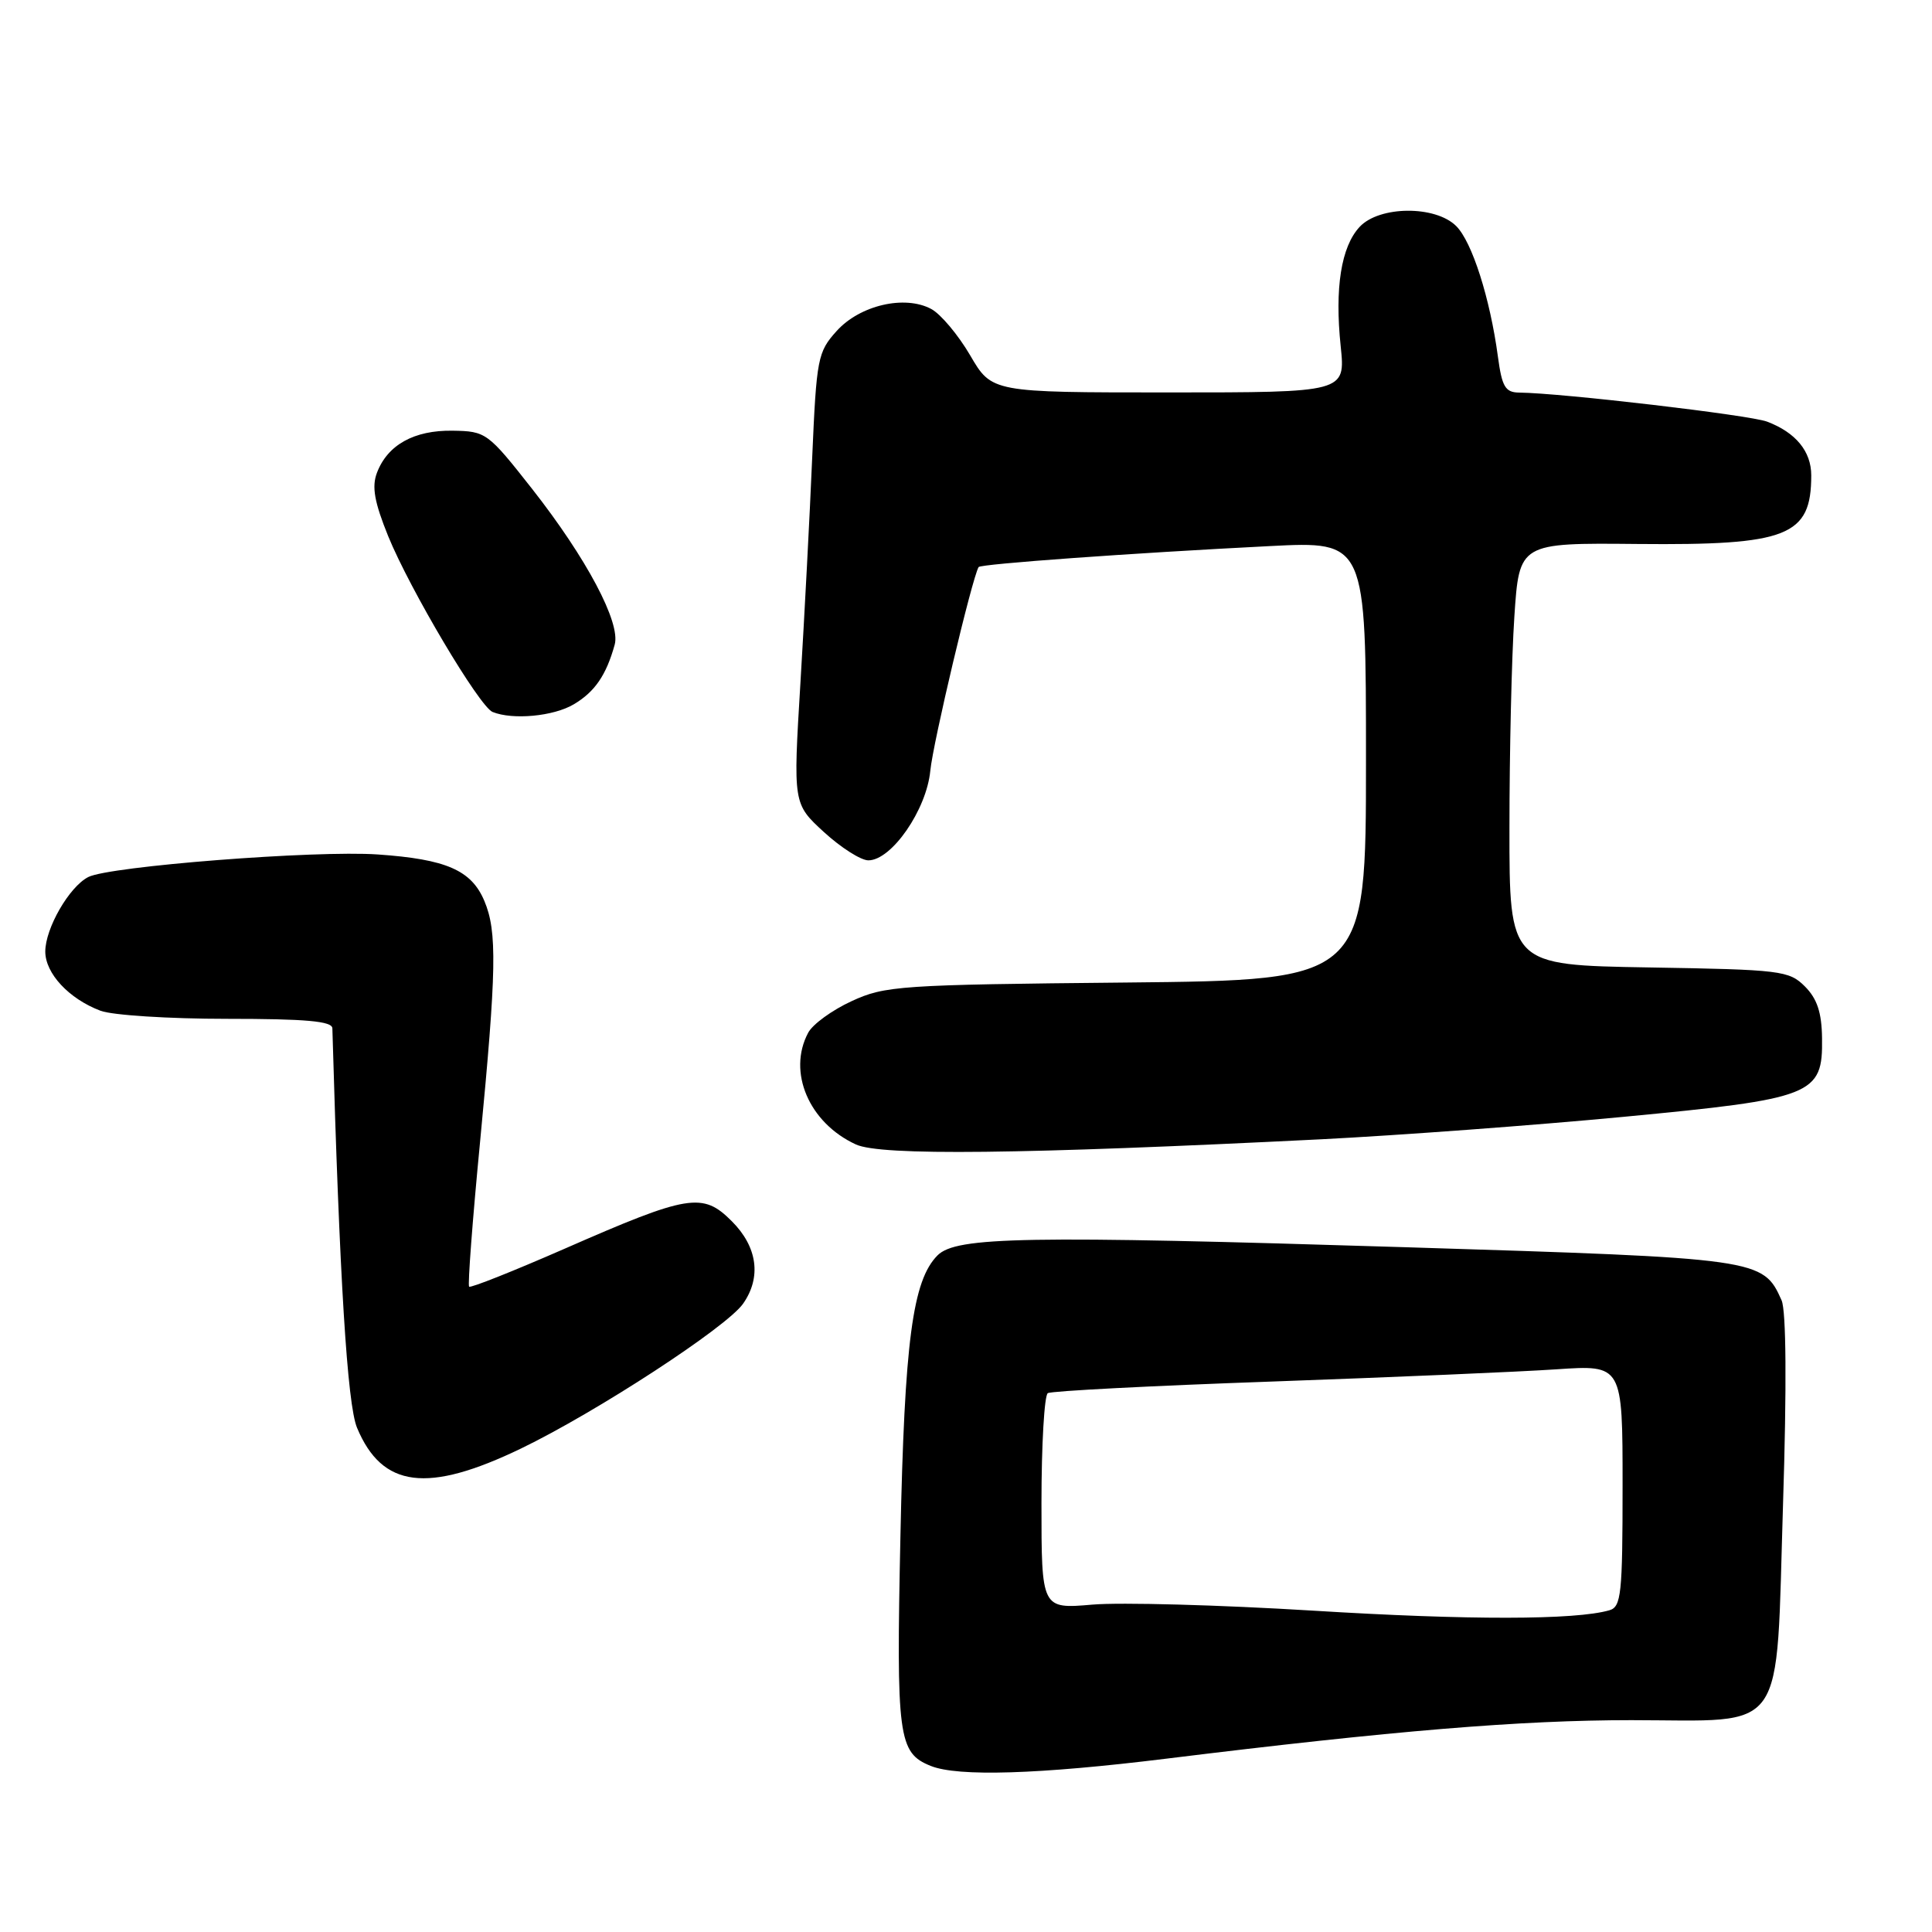 <?xml version="1.0" encoding="UTF-8" standalone="no"?>
<!DOCTYPE svg PUBLIC "-//W3C//DTD SVG 1.1//EN" "http://www.w3.org/Graphics/SVG/1.1/DTD/svg11.dtd" >
<svg xmlns="http://www.w3.org/2000/svg" xmlns:xlink="http://www.w3.org/1999/xlink" version="1.1" viewBox="0 0 256 256">
 <g >
 <path fill="currentColor"
d=" M 154.56 233.03 C 184.65 229.32 201.52 227.93 216.17 227.93 C 236.99 227.95 235.29 230.36 236.26 199.34 C 236.76 183.61 236.68 173.69 236.07 172.30 C 233.61 166.78 233.21 166.72 186.13 165.26 C 135.95 163.70 126.71 163.86 124.23 166.34 C 120.92 169.66 119.85 177.75 119.31 203.61 C 118.75 230.22 119.02 232.26 123.32 233.99 C 126.92 235.45 137.69 235.11 154.56 233.03 Z  M 69.05 191.93 C 79.03 187.11 96.28 175.86 98.46 172.75 C 100.92 169.24 100.37 165.22 96.97 161.82 C 93.11 157.95 91.27 158.25 74.82 165.46 C 68.05 168.42 62.36 170.69 62.16 170.49 C 61.96 170.30 62.61 161.67 63.61 151.32 C 65.80 128.50 65.89 123.43 64.18 119.38 C 62.46 115.30 59.13 113.85 50.05 113.22 C 41.77 112.65 14.52 114.78 11.70 116.21 C 9.18 117.49 6.01 122.99 6.00 126.08 C 6.00 128.98 9.13 132.35 13.32 133.93 C 14.86 134.52 22.40 135.00 30.07 135.00 C 40.53 135.00 44.01 135.31 44.04 136.25 C 44.99 169.50 46.02 186.11 47.31 189.19 C 50.64 197.16 56.63 197.92 69.05 191.93 Z  M 175.09 150.96 C 185.31 150.44 203.31 149.11 215.09 147.99 C 240.31 145.59 241.54 145.10 241.43 137.58 C 241.39 134.17 240.78 132.33 239.16 130.71 C 237.06 128.61 235.99 128.48 218.47 128.19 C 200.00 127.88 200.00 127.88 200.01 109.69 C 200.01 99.68 200.30 87.10 200.66 81.71 C 201.31 71.93 201.31 71.93 216.98 72.08 C 236.89 72.27 240.00 71.04 240.00 62.99 C 240.00 59.81 237.95 57.31 234.15 55.87 C 231.88 55.00 206.84 52.07 201.31 52.02 C 199.46 52.00 199.02 51.27 198.48 47.25 C 197.44 39.52 195.06 32.06 192.96 29.96 C 190.20 27.20 182.77 27.26 180.16 30.06 C 177.71 32.69 176.84 38.16 177.65 45.90 C 178.28 52.00 178.28 52.00 154.85 52.00 C 131.42 52.00 131.42 52.00 128.55 47.08 C 126.97 44.38 124.65 41.61 123.39 40.94 C 119.88 39.06 113.94 40.44 110.86 43.86 C 108.35 46.64 108.19 47.47 107.62 60.64 C 107.30 68.27 106.59 81.70 106.06 90.50 C 105.09 106.50 105.09 106.50 109.17 110.25 C 111.42 112.31 114.07 114.00 115.06 114.00 C 118.14 114.00 122.77 107.31 123.27 102.13 C 123.62 98.46 128.79 76.65 129.67 75.14 C 129.91 74.73 149.86 73.29 168.25 72.36 C 181.00 71.71 181.00 71.71 181.00 100.79 C 181.00 129.87 181.00 129.87 149.25 130.19 C 119.20 130.48 117.25 130.62 112.84 132.66 C 110.27 133.84 107.68 135.72 107.09 136.84 C 104.31 142.04 107.20 148.80 113.42 151.65 C 116.71 153.16 135.25 152.95 175.09 150.96 Z  M 76.02 93.33 C 78.81 91.68 80.33 89.47 81.45 85.42 C 82.26 82.51 77.72 73.97 70.50 64.77 C 64.63 57.31 64.40 57.14 59.97 57.07 C 54.87 56.99 51.35 58.95 49.95 62.64 C 49.24 64.49 49.61 66.53 51.43 71.03 C 54.31 78.10 63.53 93.64 65.27 94.34 C 67.94 95.42 73.34 94.92 76.02 93.33 Z  M 174.00 213.42 C 161.62 212.66 148.46 212.30 144.75 212.62 C 138.00 213.20 138.00 213.20 138.00 199.16 C 138.00 191.44 138.38 184.88 138.84 184.60 C 139.30 184.31 152.69 183.62 168.59 183.06 C 184.49 182.49 201.44 181.77 206.25 181.44 C 215.00 180.85 215.00 180.85 215.00 196.86 C 215.00 211.24 214.82 212.92 213.25 213.37 C 208.75 214.67 194.58 214.69 174.00 213.42 Z "/>
</g>
</svg>